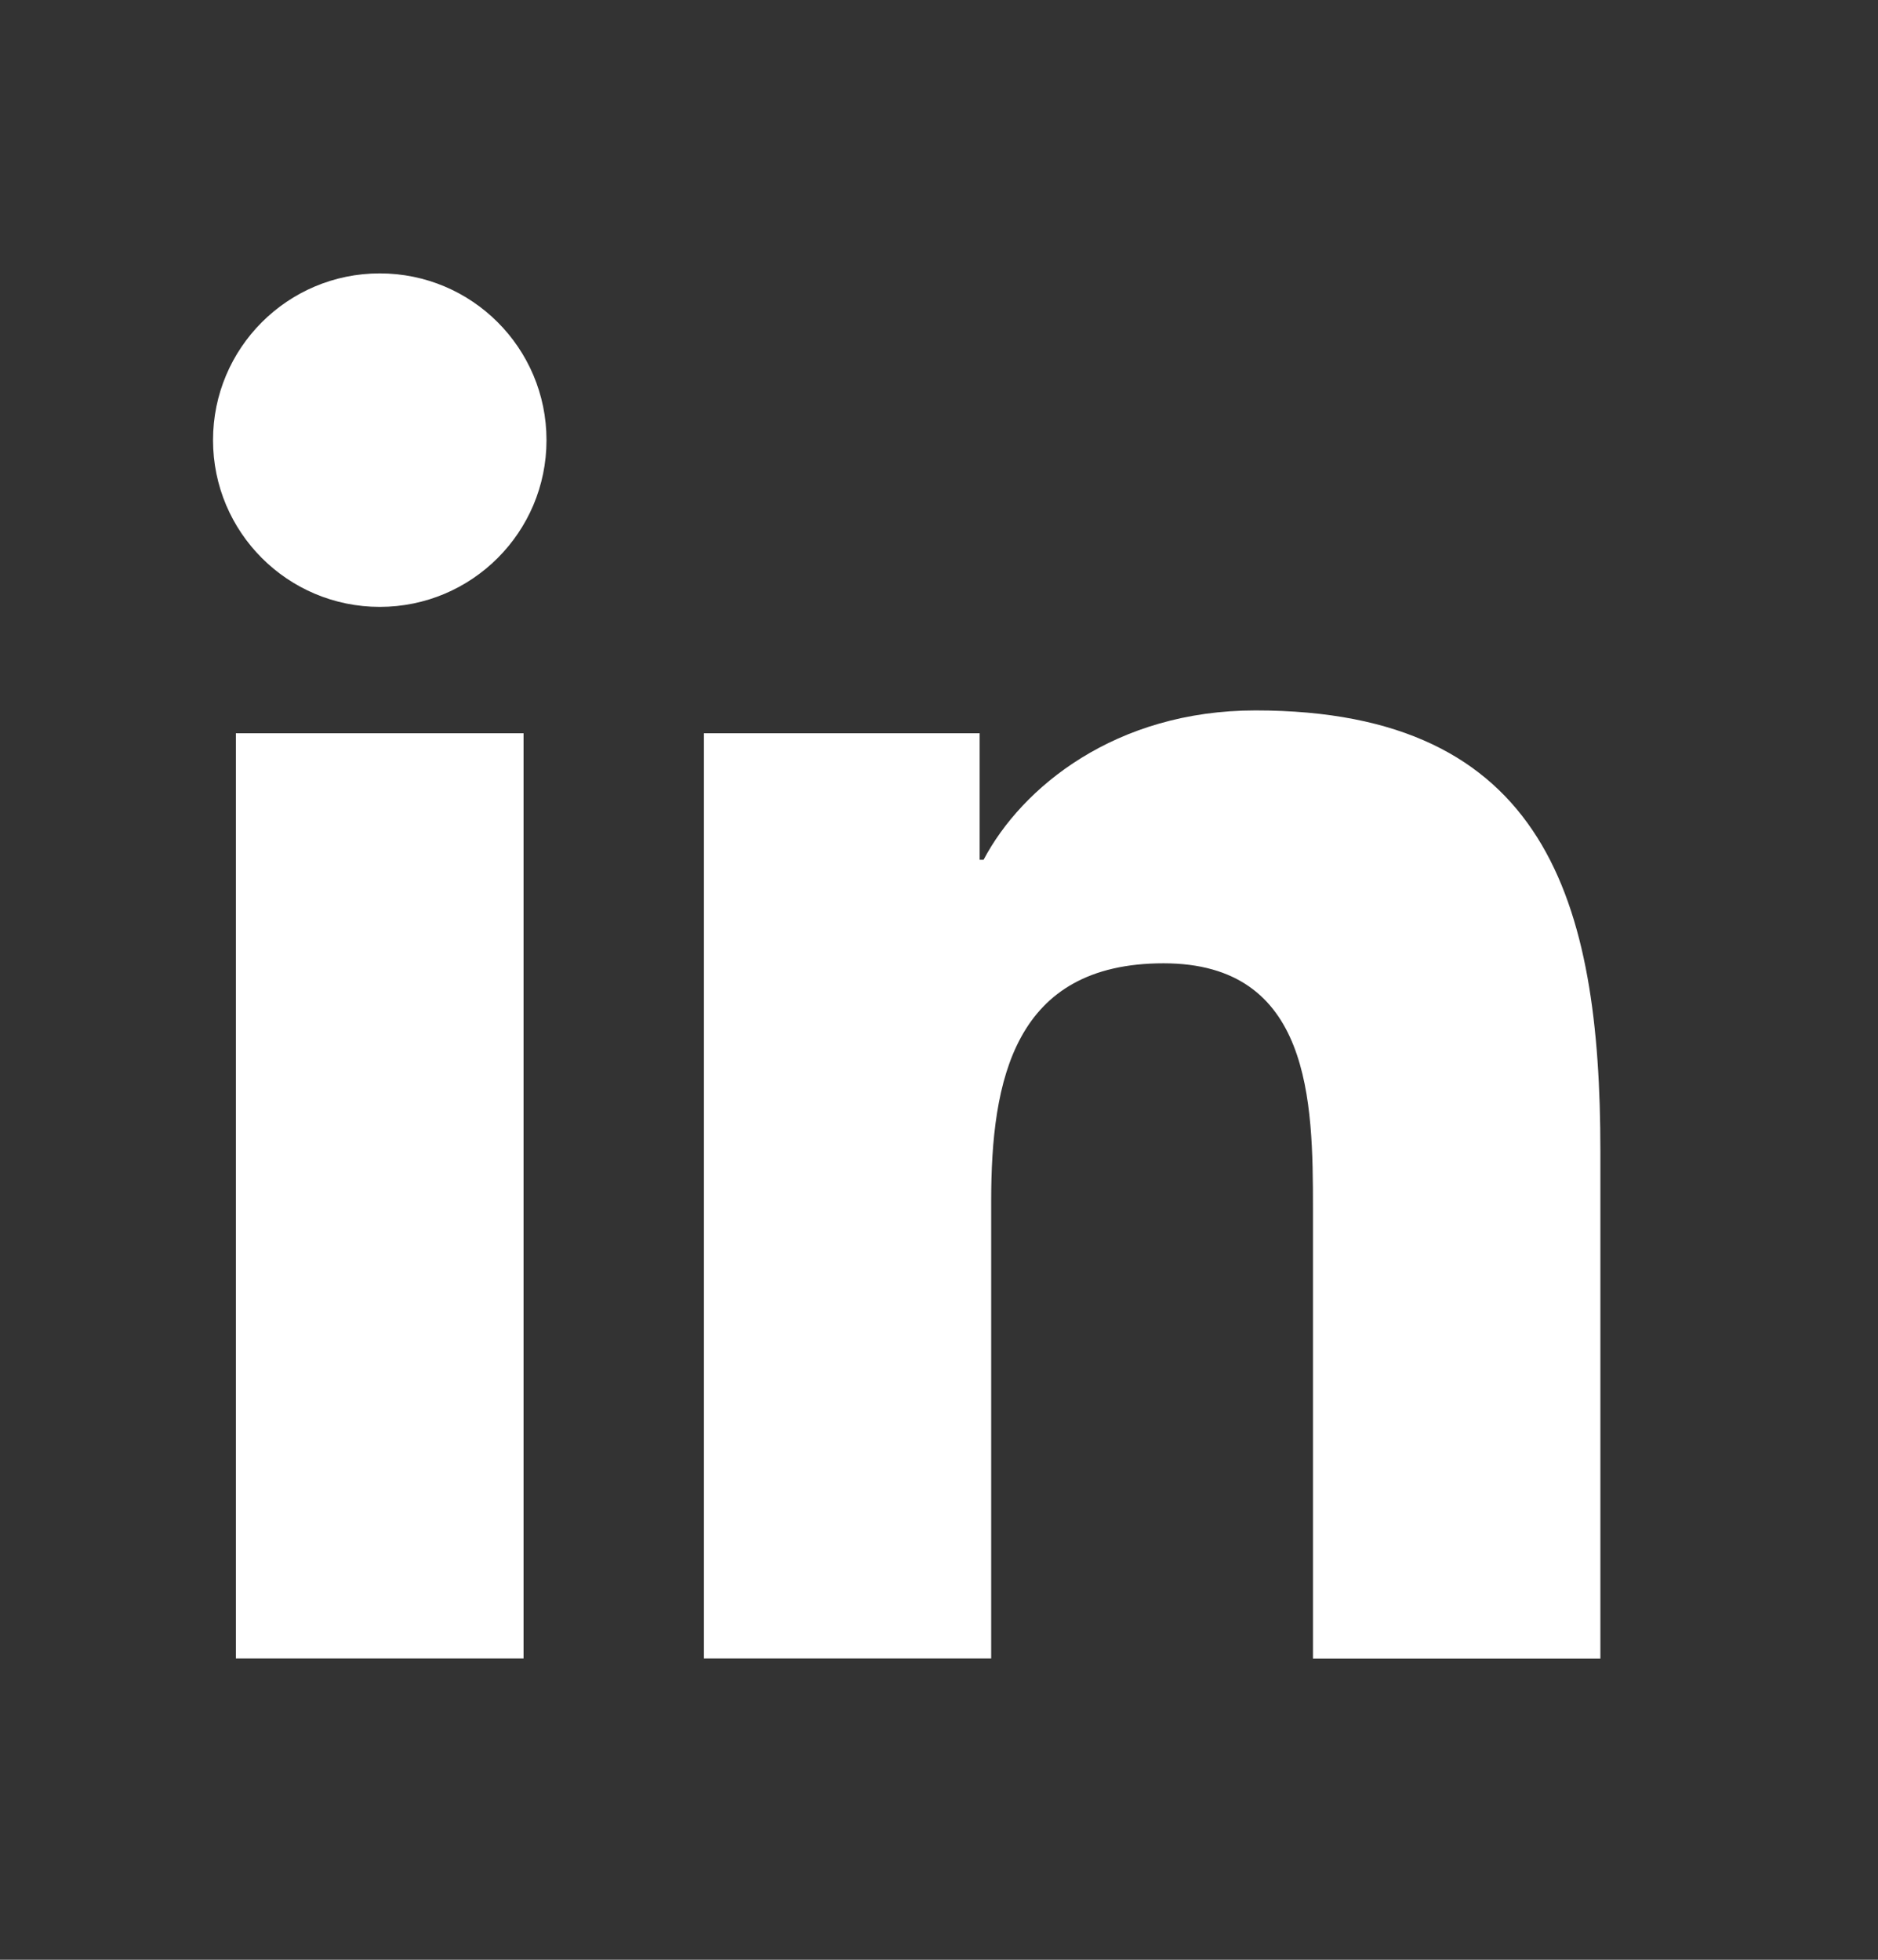 <svg width="23" height="24" viewBox="0 0 23 24" fill="none" xmlns="http://www.w3.org/2000/svg">
<rect x="0" y="0" width="23" height="24" fill="#333333" stroke="none"/>
<path d="M4.651 7.432C5.779 7.432 6.693 6.518 6.693 5.39C6.693 4.262 5.779 3.348 4.651 3.348C3.523 3.348 2.609 4.262 2.609 5.39C2.609 6.518 3.523 7.432 4.651 7.432Z" fill="white"/>
<path d="M8.621 8.98V20.31H12.139V14.707C12.139 13.229 12.417 11.797 14.25 11.797C16.058 11.797 16.08 13.487 16.08 14.8V20.311H19.6V14.097C19.6 11.045 18.943 8.7 15.376 8.7C13.663 8.7 12.515 9.64 12.046 10.529H11.998V8.98H8.621ZM2.889 8.98H6.412V20.31H2.889V8.98Z" fill="white"/>
</svg>
